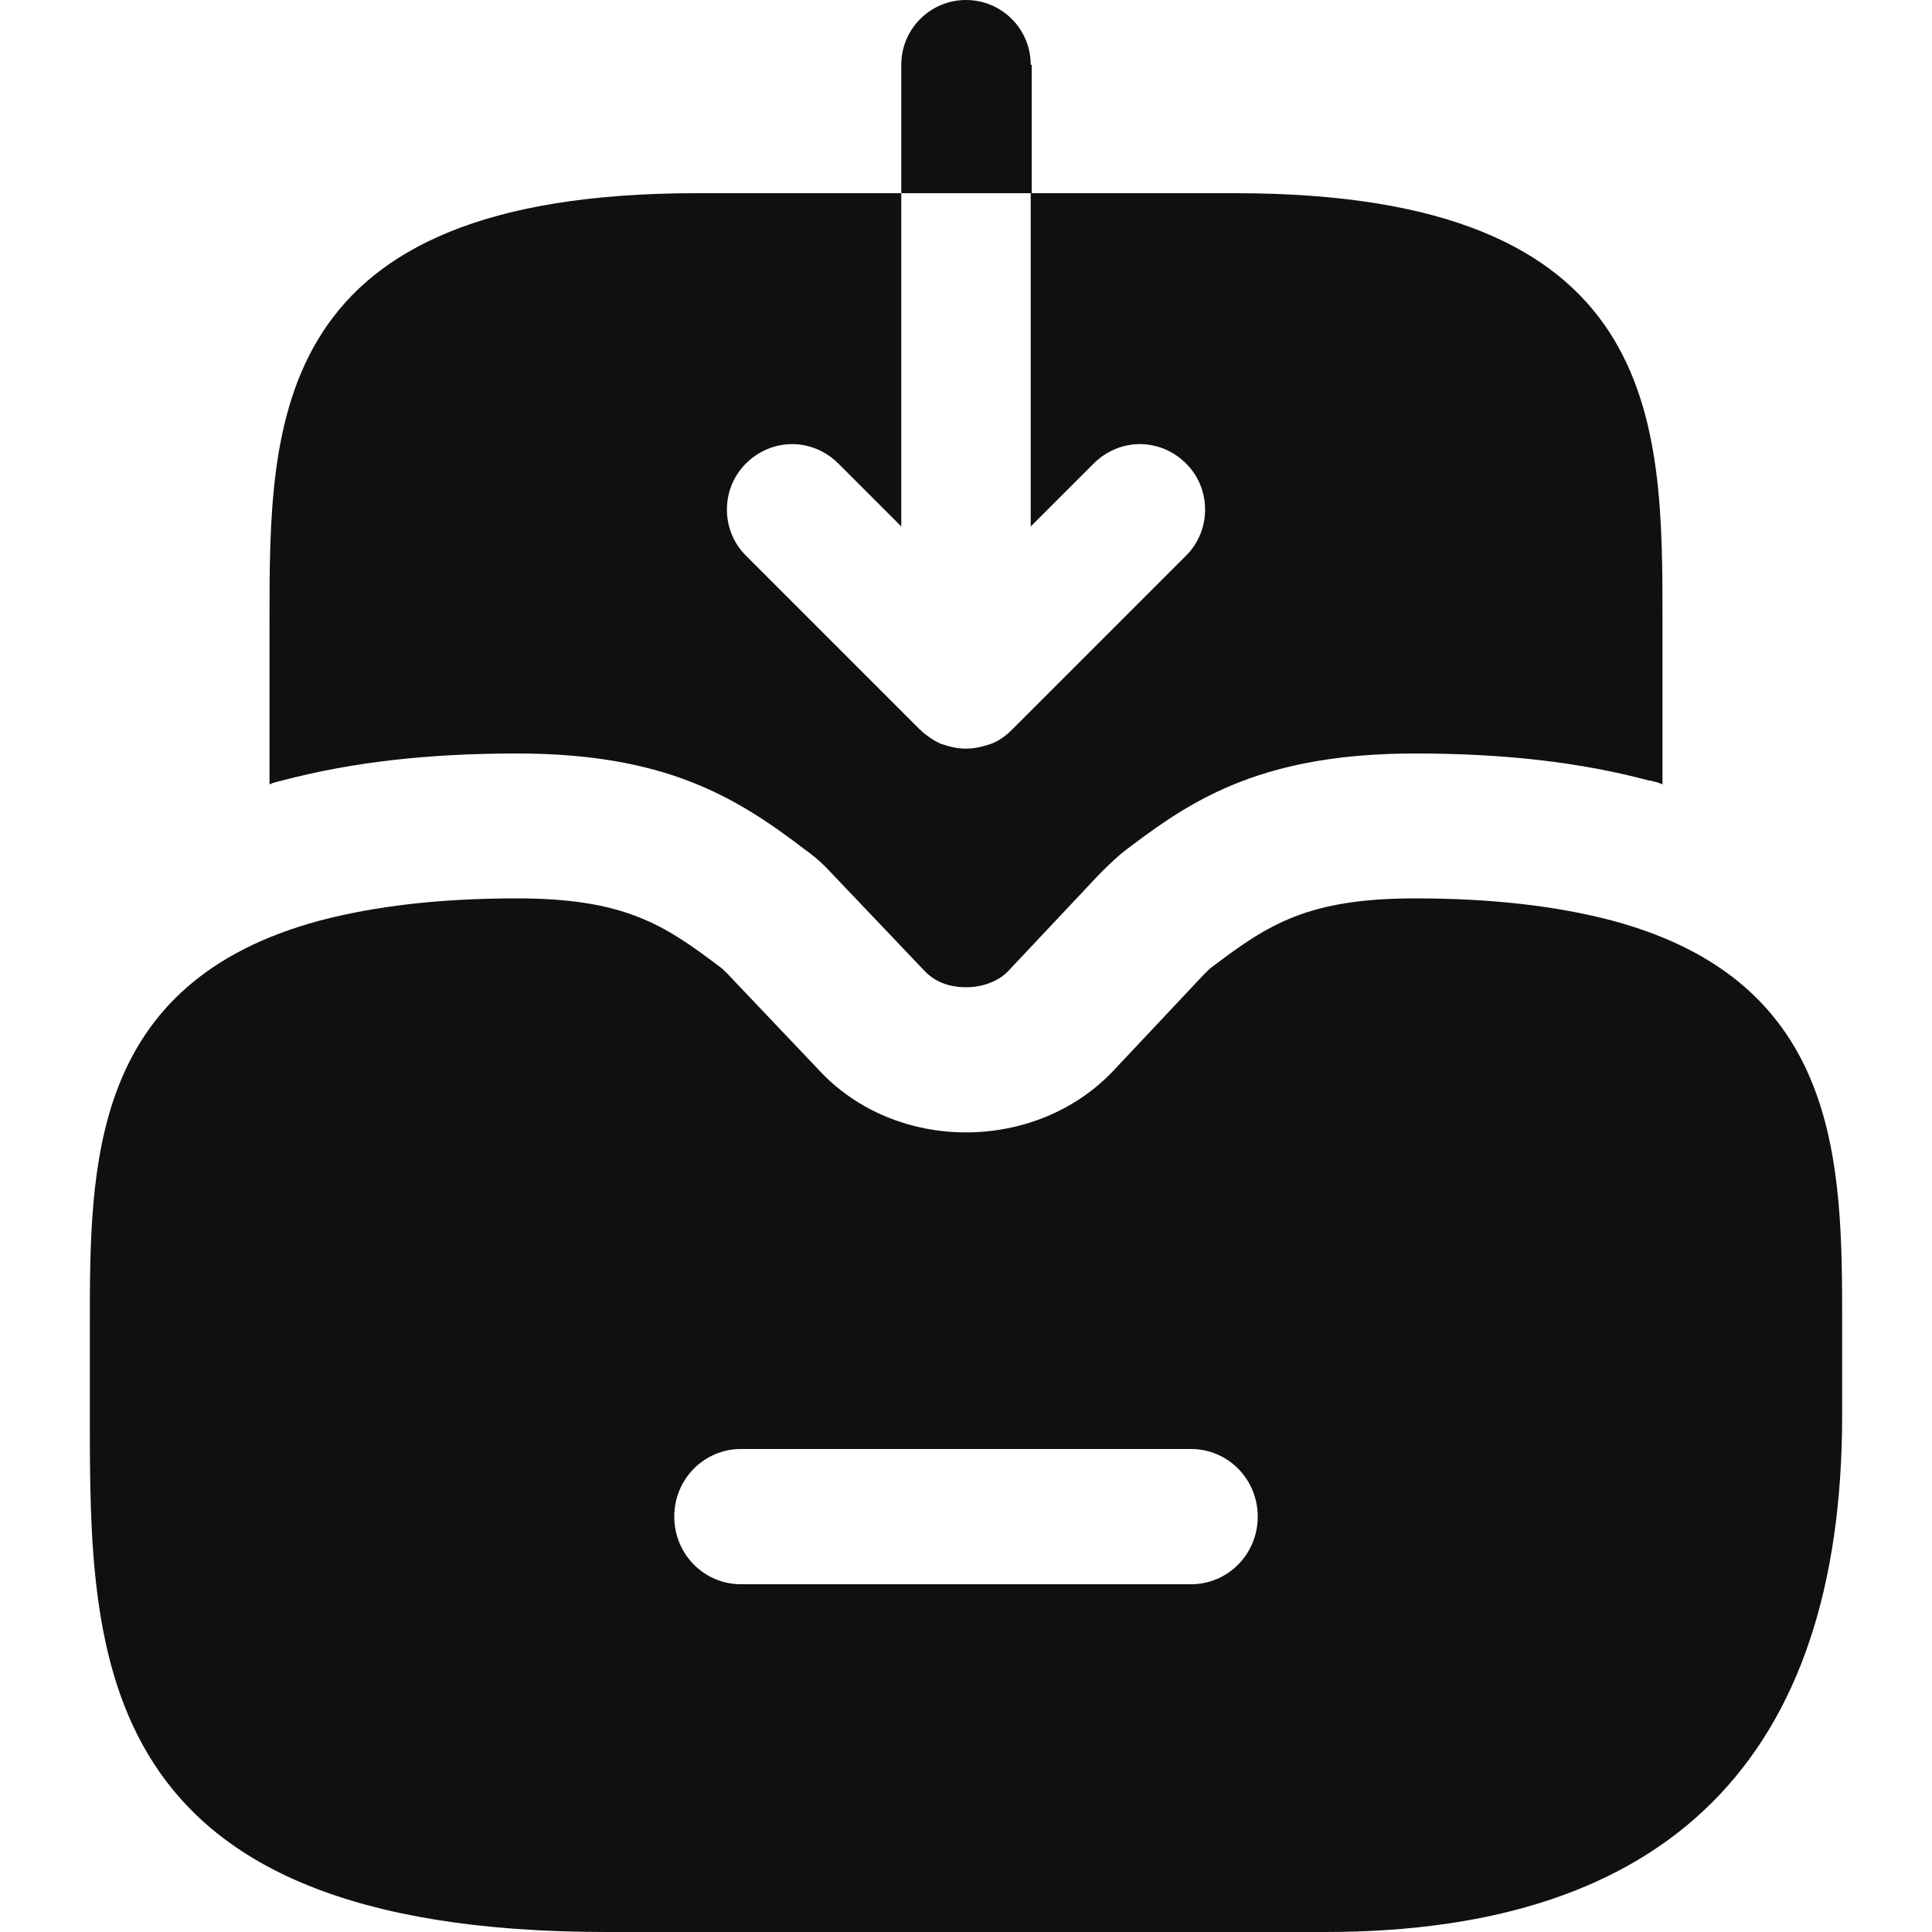 <svg width="20" height="20" viewBox="0 0 20 20" fill="none" xmlns="http://www.w3.org/2000/svg">
<path d="M16.69 9.53C16.12 9.38 15.45 9.3 14.65 9.3C13.54 9.3 13.13 9.57 12.56 10C12.53 10.02 12.5 10.05 12.47 10.08L11.52 11.09C10.72 11.93 9.28 11.94 8.48 11.08L7.53 10.08C7.5 10.05 7.47 10.02 7.44 10C6.87 9.57 6.46 9.3 5.35 9.3C4.55 9.3 3.88 9.38 3.31 9.53C0.93 10.17 0.93 12.06 0.93 13.72V14.65C0.93 17.16 0.93 20 6.28 20H13.72C17.27 20 19.07 18.2 19.07 14.65V13.72C19.07 12.06 19.07 10.17 16.69 9.53ZM12.33 16.4H7.67C7.29 16.4 6.98 16.09 6.98 15.7C6.98 15.31 7.29 15 7.67 15H12.33C12.71 15 13.02 15.31 13.02 15.7C13.02 16.09 12.71 16.4 12.33 16.4Z" fill="#101010"/>
<path d="M10.67 0.67C10.67 0.3 10.37 0 10 0C9.63 0 9.33 0.3 9.33 0.67V2H10.68V0.67H10.67Z" fill="#101010"/>
<path d="M17.21 6.42V8.12C17.17 8.1 17.12 8.09 17.08 8.08H17.07C16.36 7.89 15.57 7.8 14.65 7.8C13.11 7.8 12.38 8.25 11.72 8.75C11.58 8.85 11.48 8.95 11.38 9.05L10.43 10.06C10.33 10.16 10.17 10.22 10 10.22C9.92 10.22 9.72 10.21 9.57 10.05L8.59 9.02C8.49 8.91 8.37 8.82 8.34 8.8C7.62 8.25 6.89 7.8 5.35 7.8C4.43 7.8 3.64 7.89 2.92 8.08C2.88 8.09 2.83 8.1 2.79 8.12V6.42C2.79 4.35 2.79 2 7.21 2H9.33V5.45L8.68 4.8C8.41 4.53 7.99 4.53 7.72 4.8C7.46 5.06 7.46 5.49 7.72 5.75L9.52 7.55C9.53 7.56 9.54 7.56 9.54 7.57C9.6 7.62 9.67 7.67 9.74 7.7C9.83 7.73 9.91 7.75 10 7.75C10.09 7.75 10.17 7.73 10.26 7.7C10.34 7.67 10.41 7.62 10.48 7.55L12.28 5.75C12.54 5.49 12.54 5.06 12.28 4.8C12.01 4.53 11.59 4.53 11.32 4.8L10.67 5.45V2H12.79C17.21 2 17.21 4.35 17.21 6.42Z" fill="#101010"/>
</svg>
